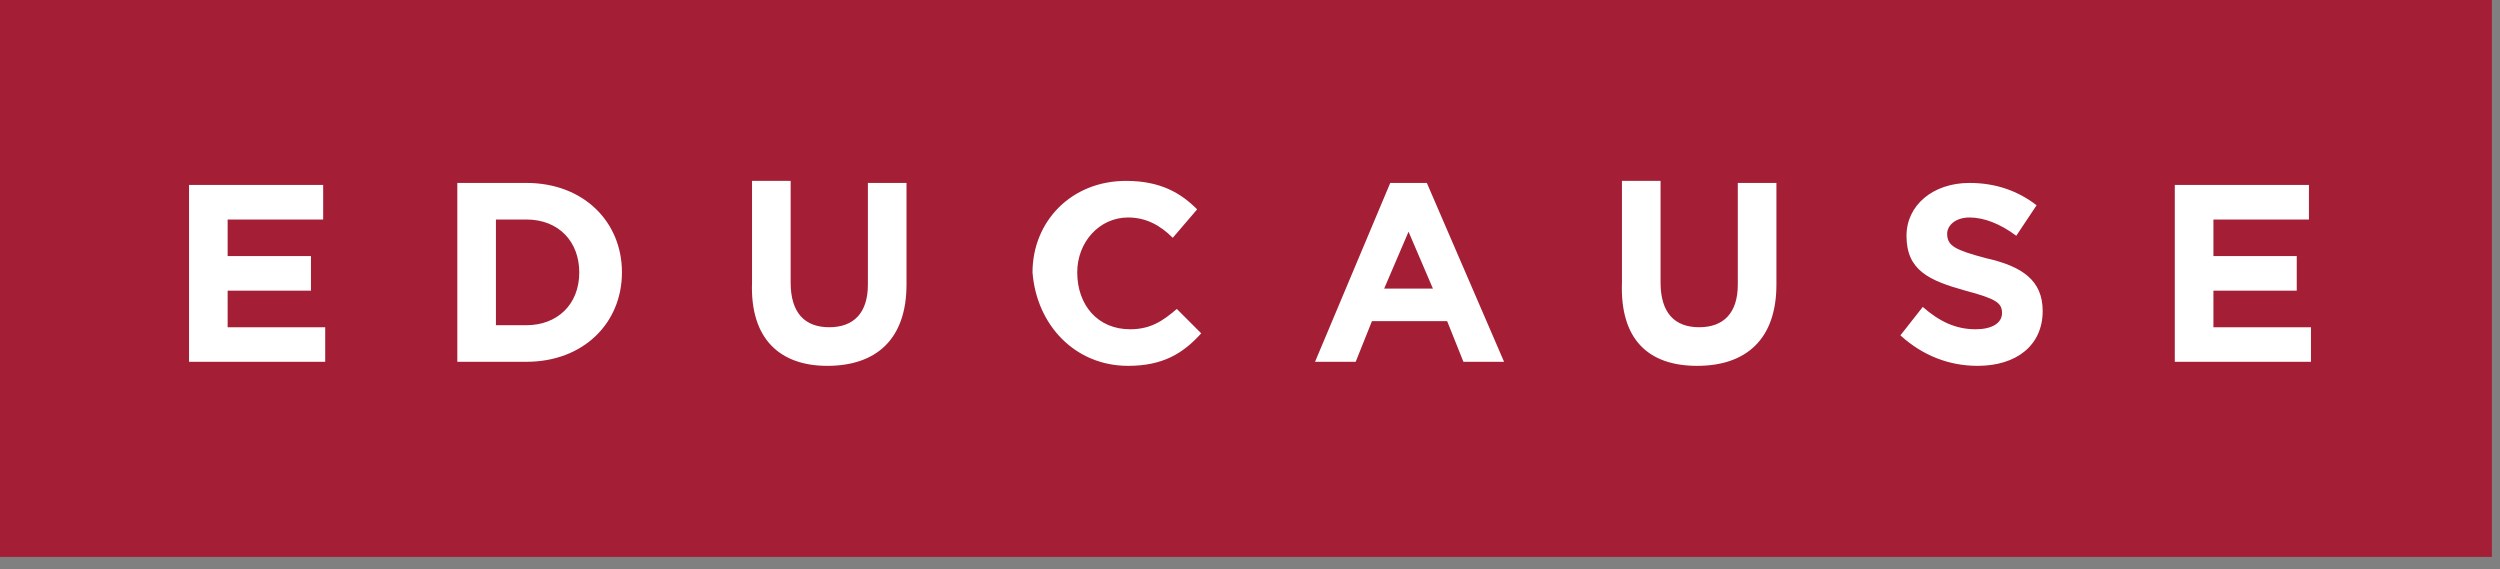 <?xml version="1.0" encoding="UTF-8"?>
<svg width="180px" height="41px" viewBox="0 0 180 41" version="1.1" xmlns="http://www.w3.org/2000/svg" xmlns:xlink="http://www.w3.org/1999/xlink">
    <rect x="0" y="0" width="180" height="41" fill="#808080" stroke="none"/>
    <title>Educause</title>
    <desc>The Educause logo</desc>
    <g id="educause-logo">
        <rect id="XMLID_36_" fill="#A41F35" x="0" y="0" width="179.415" height="40.098"></rect>
        <path d="M156.585,26.049 L166.39,26.049 L166.39,23.561 L159.366,23.561 L159.366,20.927 L165.366,20.927 L165.366,18.439 L159.366,18.439 L159.366,15.805 L166.244,15.805 L166.244,13.317 L156.585,13.317 L156.585,26.049 Z M142.39,26.341 C145.171,26.341 147.073,24.878 147.073,22.39 C147.073,20.195 145.61,19.171 142.976,18.585 C140.78,18 140.195,17.707 140.195,16.829 C140.195,16.244 140.78,15.659 141.805,15.659 C142.829,15.659 144,16.098 145.171,16.976 L146.634,14.78 C145.317,13.756 143.707,13.171 141.805,13.171 C139.171,13.171 137.268,14.78 137.268,16.976 C137.268,19.463 138.878,20.195 141.512,20.927 C143.707,21.512 144.146,21.805 144.146,22.537 C144.146,23.268 143.415,23.707 142.244,23.707 C140.78,23.707 139.61,23.122 138.439,22.098 L136.829,24.146 C138.439,25.61 140.341,26.341 142.39,26.341 Z M122.195,26.341 C125.707,26.341 127.902,24.439 127.902,20.488 L127.902,13.171 L125.122,13.171 L125.122,20.488 C125.122,22.537 124.098,23.561 122.341,23.561 C120.585,23.561 119.561,22.537 119.561,20.341 L119.561,13.024 L116.78,13.024 L116.78,20.341 C116.634,24.439 118.683,26.341 122.195,26.341 Z M99.659,20.78 L101.415,16.683 L103.171,20.78 L99.659,20.78 Z M94.683,26.049 L97.61,26.049 L98.78,23.122 L104.195,23.122 L105.366,26.049 L108.293,26.049 L102.732,13.171 L100.098,13.171 L94.683,26.049 Z M81.22,26.341 C83.707,26.341 85.171,25.463 86.488,24 L84.732,22.244 C83.707,23.122 82.829,23.707 81.366,23.707 C79.024,23.707 77.561,21.951 77.561,19.61 C77.561,17.415 79.171,15.659 81.22,15.659 C82.537,15.659 83.561,16.244 84.439,17.122 L86.195,15.073 C85.024,13.902 83.561,13.024 81.073,13.024 C77.122,13.024 74.341,15.951 74.341,19.61 C74.634,23.415 77.415,26.341 81.22,26.341 Z M59.561,26.341 C63.073,26.341 65.268,24.439 65.268,20.488 L65.268,13.171 L62.488,13.171 L62.488,20.488 C62.488,22.537 61.463,23.561 59.707,23.561 C57.951,23.561 56.927,22.537 56.927,20.341 L56.927,13.024 L54.146,13.024 L54.146,20.341 C54,24.439 56.195,26.341 59.561,26.341 Z M35.707,23.561 L35.707,15.805 L37.902,15.805 C40.244,15.805 41.707,17.415 41.707,19.61 C41.707,21.951 40.098,23.415 37.902,23.415 L35.707,23.415 L35.707,23.561 Z M32.927,26.049 L37.902,26.049 C42,26.049 44.78,23.268 44.78,19.61 C44.78,15.951 42,13.171 37.902,13.171 L32.927,13.171 L32.927,26.049 Z M13.61,26.049 L23.415,26.049 L23.415,23.561 L16.39,23.561 L16.39,20.927 L22.39,20.927 L22.39,18.439 L16.39,18.439 L16.39,15.805 L23.268,15.805 L23.268,13.317 L13.61,13.317 L13.61,26.049 Z" id="XMLID_25_" fill="#FFFFFF"></path>
    </g>
</svg>
